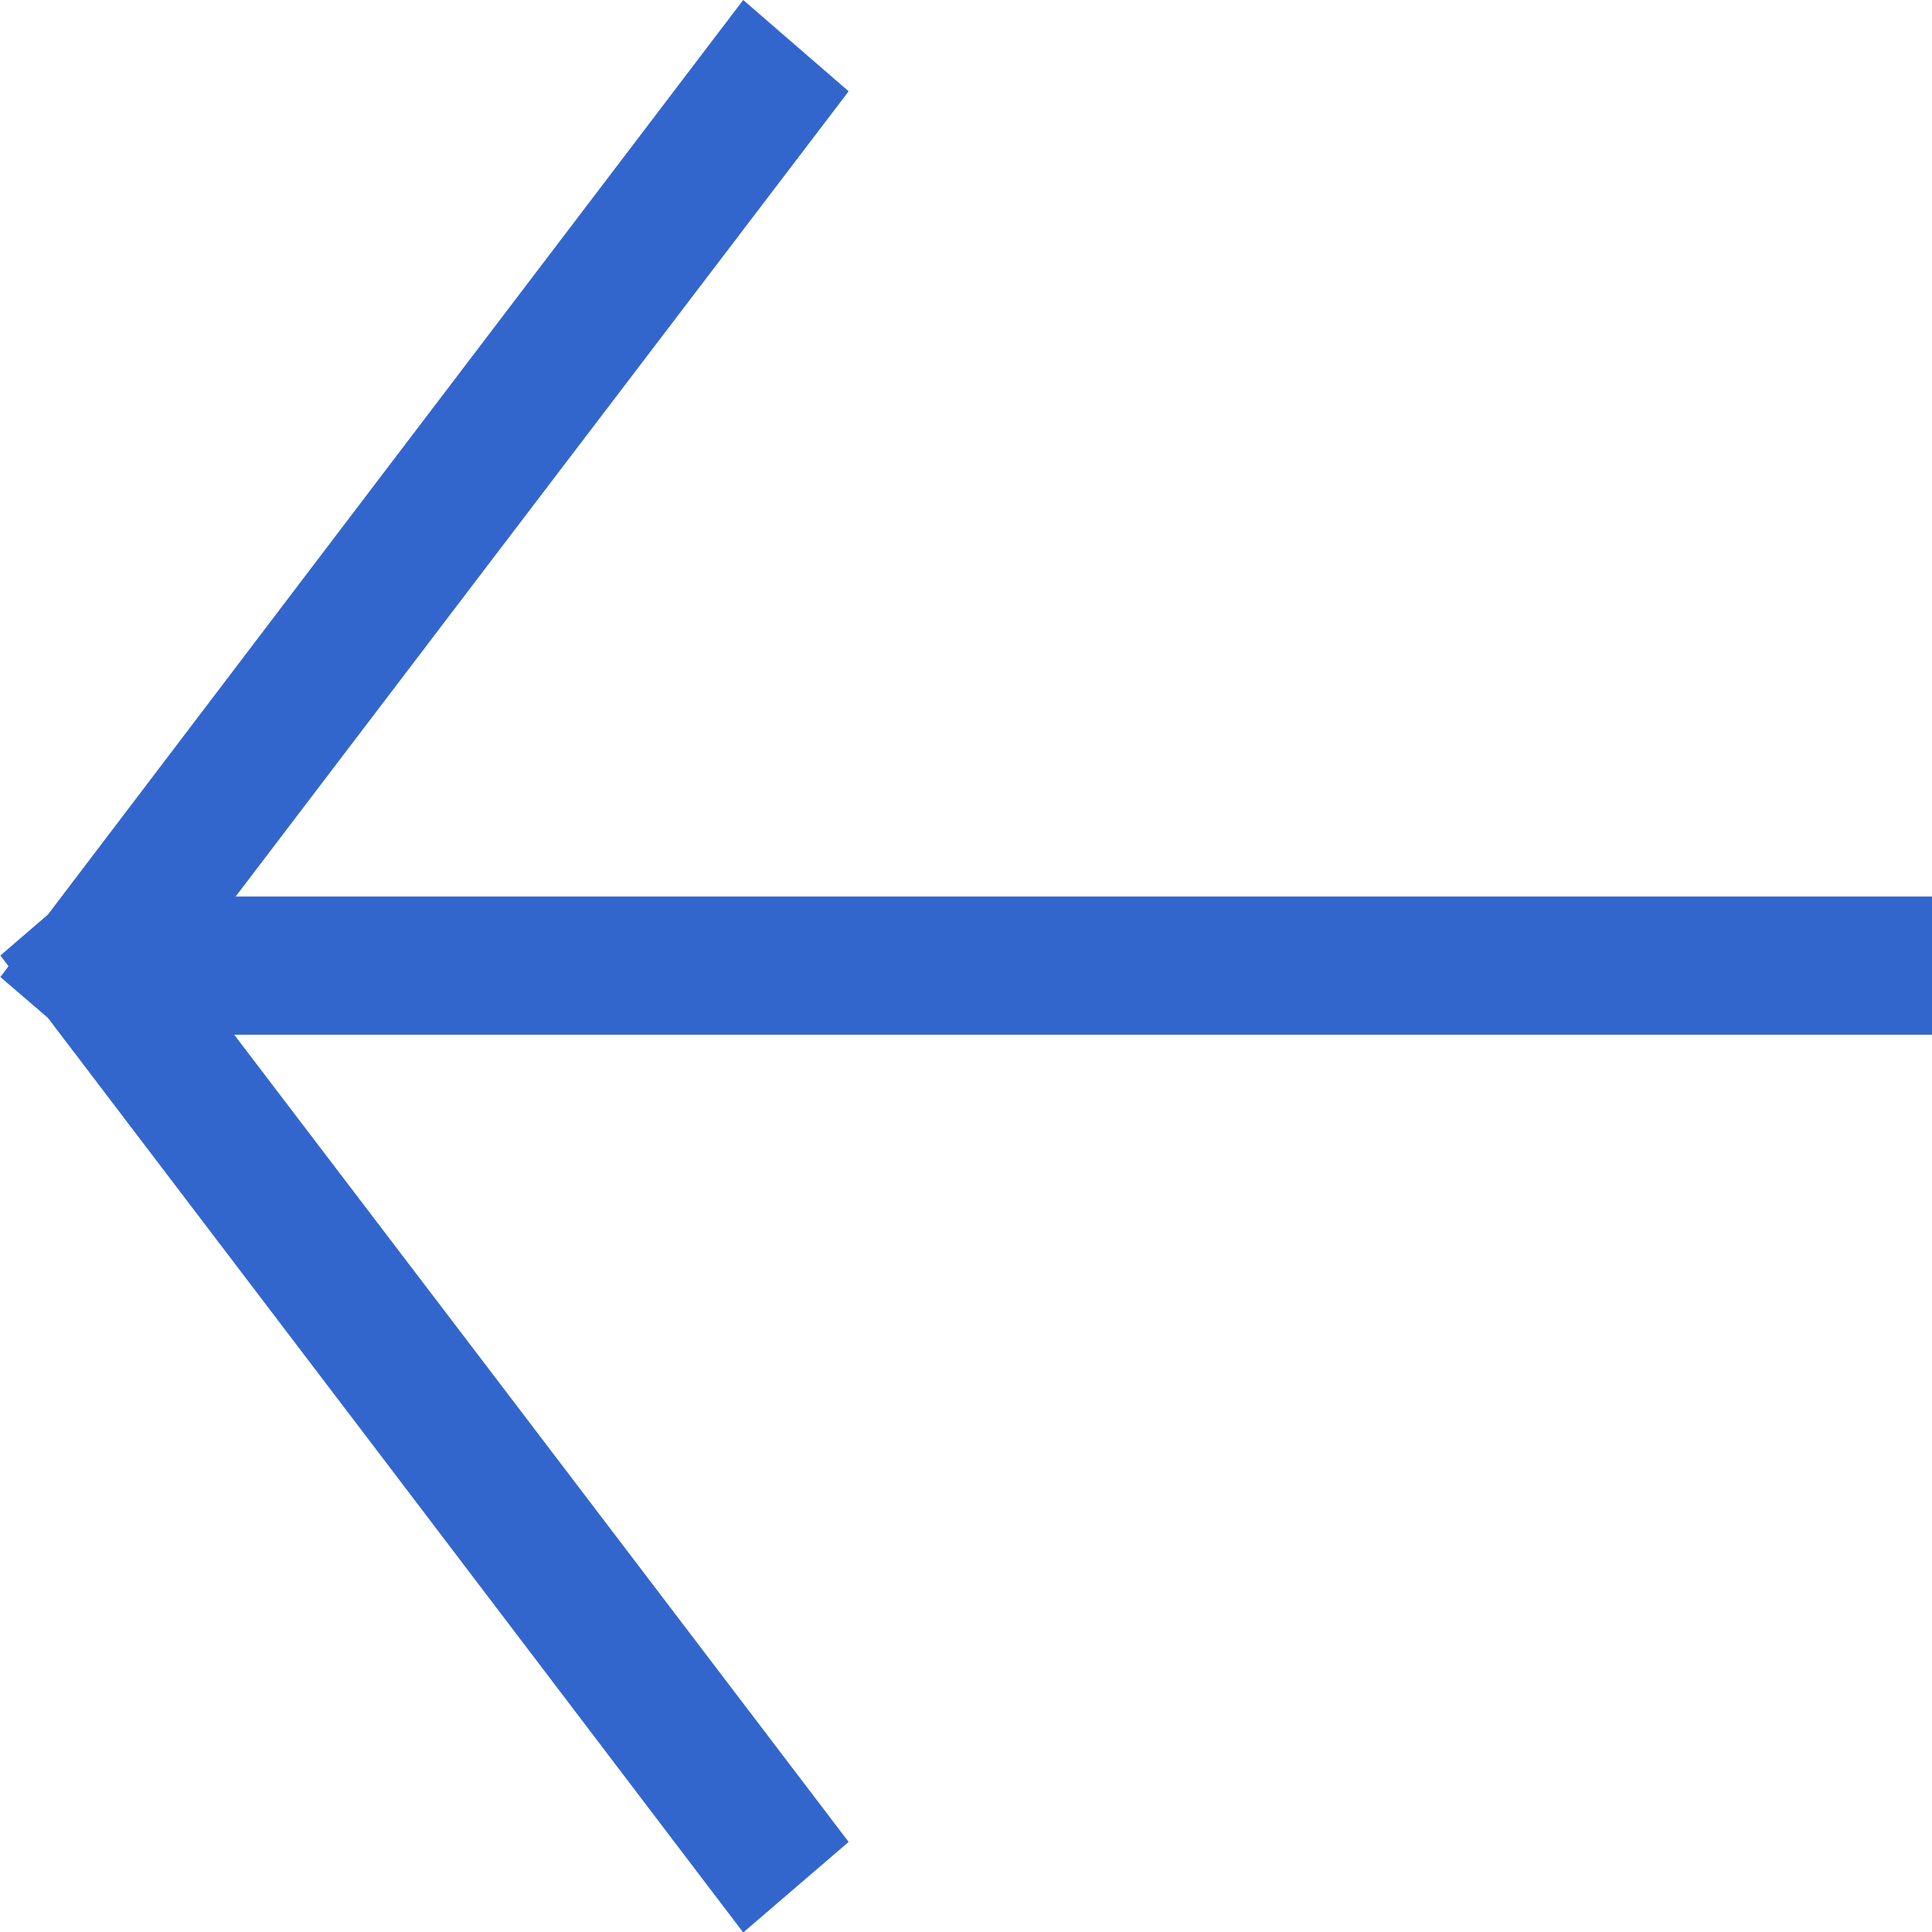 <svg width="32" height="32" viewBox="0 0 32 32" xmlns="http://www.w3.org/2000/svg">
    <path d="m12.31 0-0.706 0.928c-3.605 4.739-7.209 9.477-10.81 14.22l-0.788 0.678 0.135 0.178-0.135 0.178 0.788 0.678c3.605 4.739 7.209 9.477 10.81 14.22l0.706 0.928 1.746-1.5-0.706-0.928c-3.441-4.524-6.884-9.048-10.33-13.57 3.441-4.524 6.884-9.048 10.33-13.57l0.706-0.928zm-10.37 14.85v2.288h30.06v-2.288h-28.98z" fill="#3366CC"/>
</svg>
